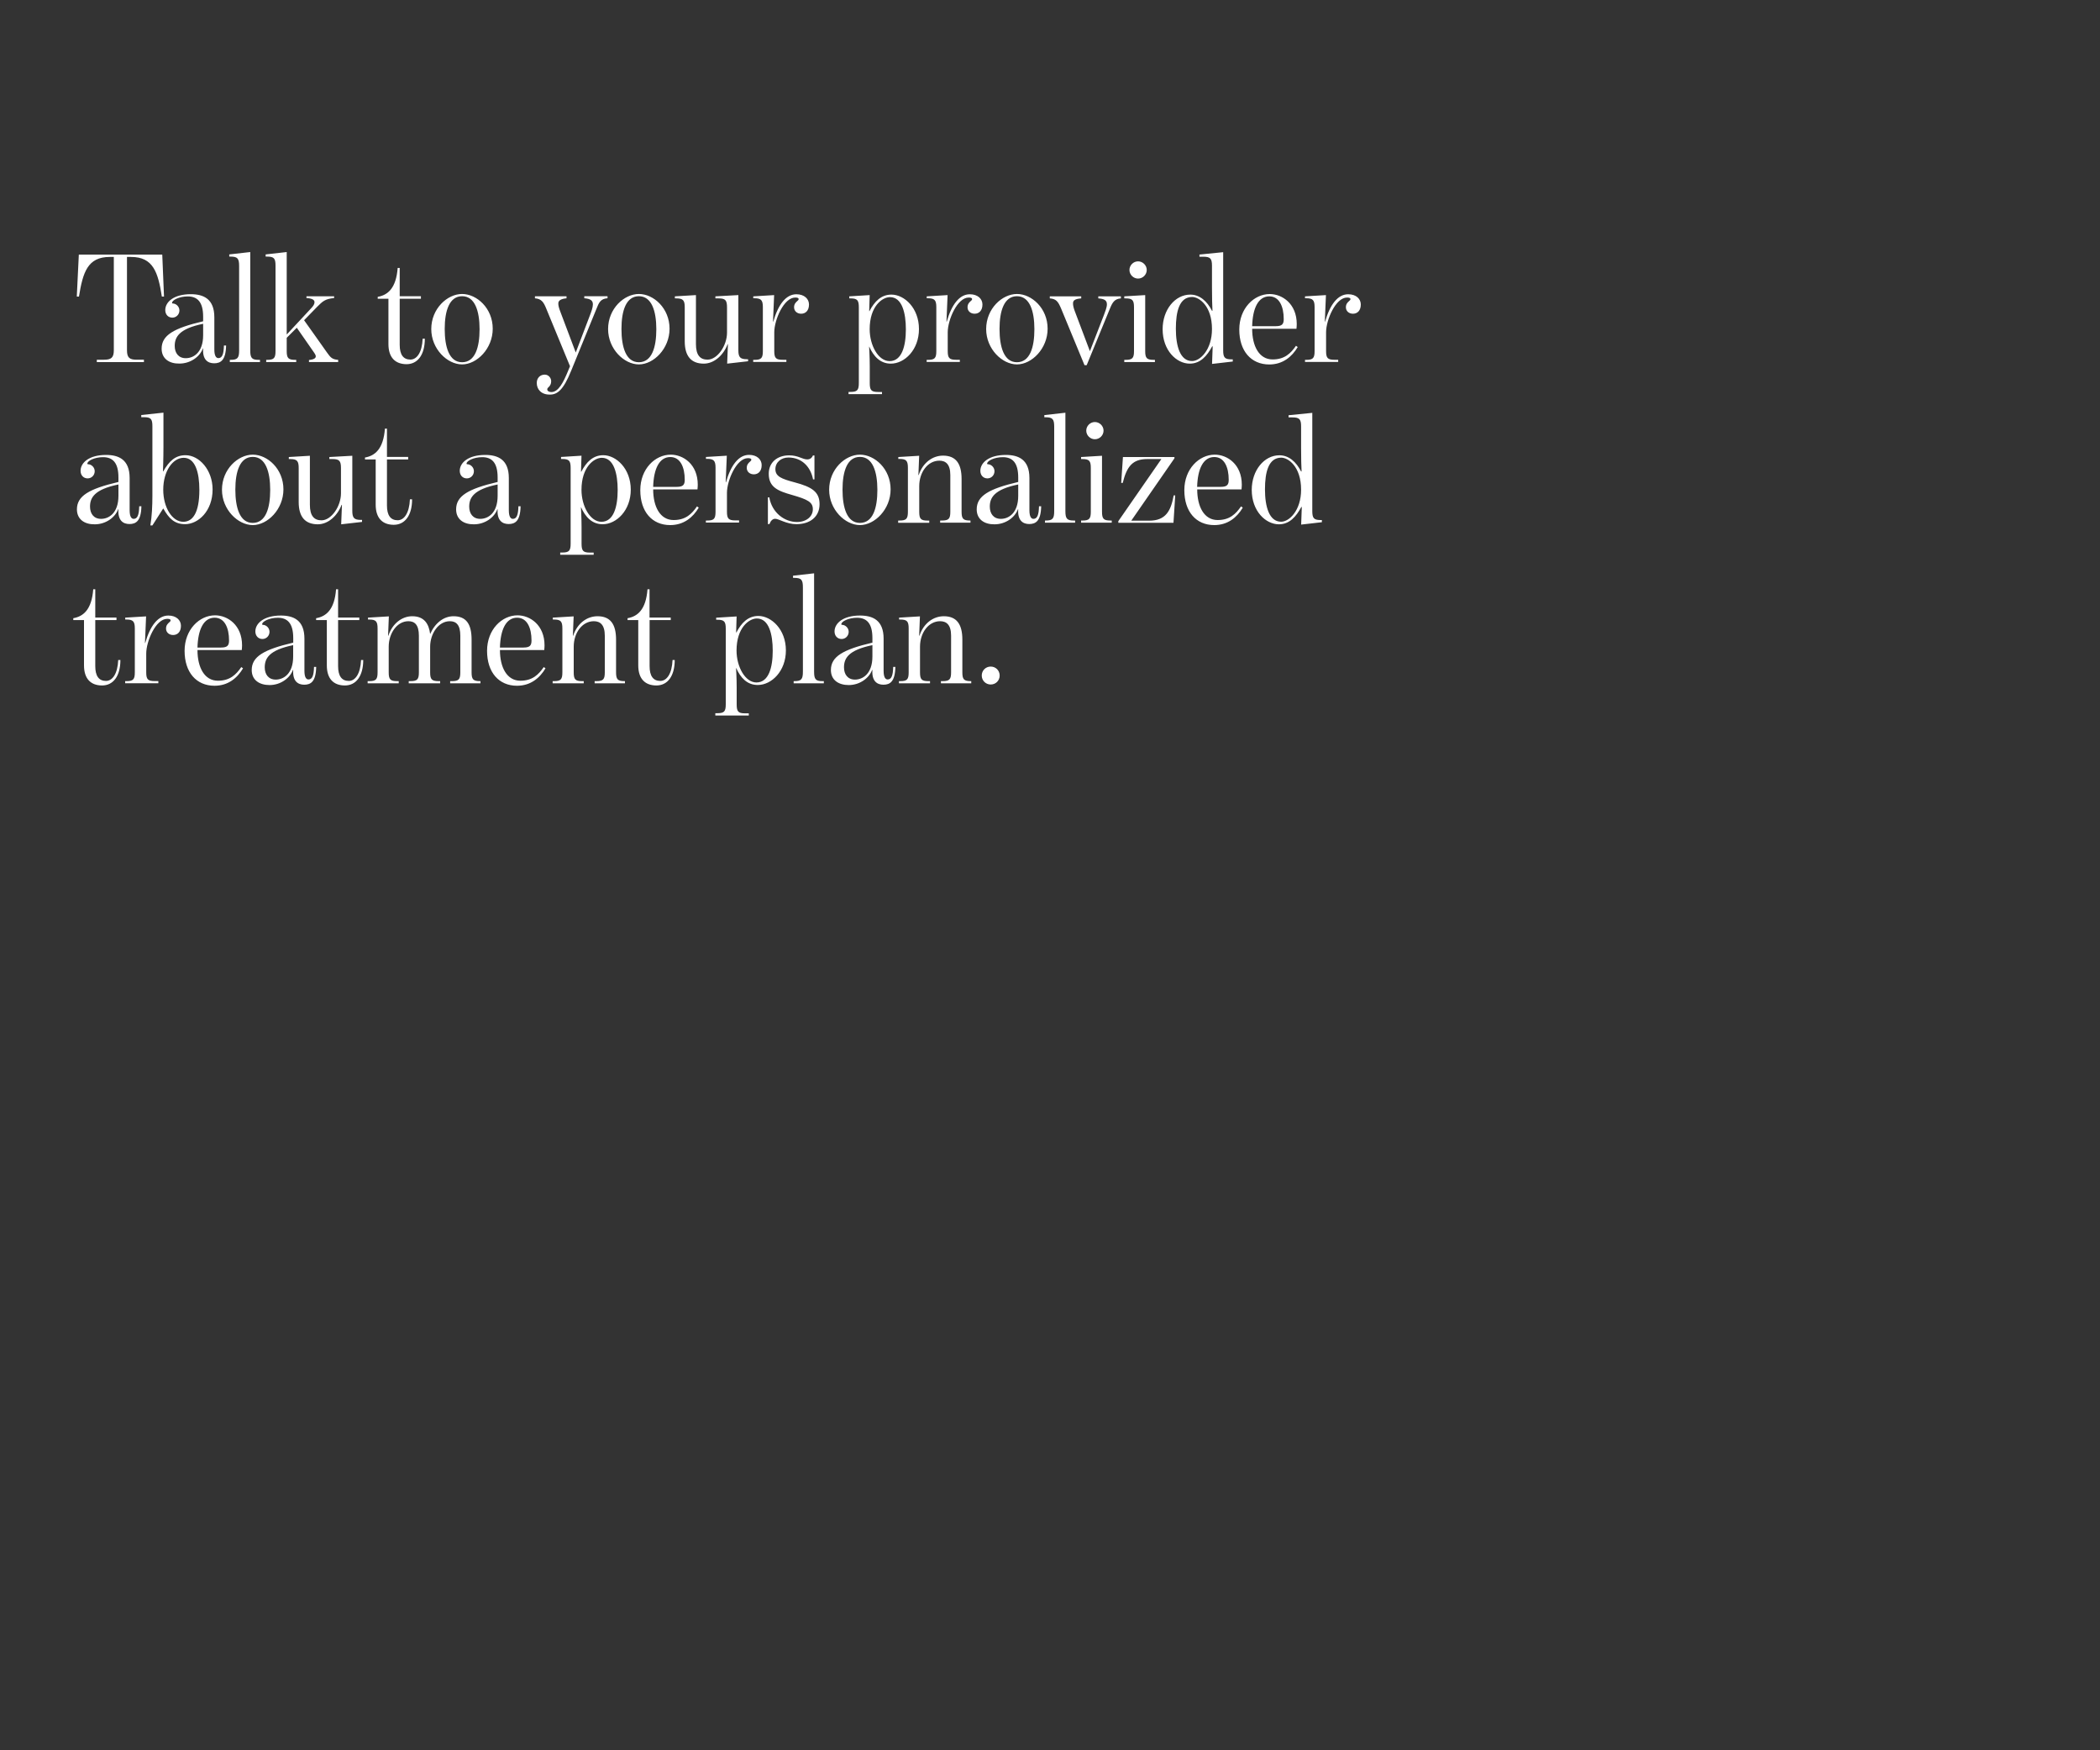 <svg id="Layer_1" xmlns="http://www.w3.org/2000/svg" viewBox="0 0 300 250"><rect x="0" y="0" width="300" height="250" fill="#333333" stroke="none"/><style>.st0{fill:#fff}</style><path class="st0" d="M13.82 51.38h1.03c1.01 0 1.41-.27 1.41-1.35V36.7h-.58c-3.17 0-3.84 2.2-4.4 5.66h-.31l.29-5.99h11.92l.25 5.99h-.31c-.54-3.46-1.23-5.66-4.4-5.66h-.58v13.33c0 1.08.38 1.35 1.41 1.35h1.01v.34h-6.73v-.34zM23.09 49.8c0-1.91 1.71-2.92 5.93-3.91v-.65c0-2.15-.85-2.9-2.2-2.9-1.21 0-2.24.52-2.24.92 0 .07.02.09.11.09.45 0 .94.43.94.99 0 .58-.45 1.03-1.01 1.03-.58 0-1.01-.43-1.01-1.08 0-1.17 1.23-2.27 3.64-2.27 1.8 0 3.37.65 3.37 3.3v4.6c0 .94.27 1.23.58 1.23.54 0 .76-.56.79-1.8h.31c-.04 2.13-.79 2.54-1.71 2.54-.88 0-1.68-.49-1.57-2.11h-.04c-.43 1.17-1.77 2.15-3.34 2.15-1.45.03-2.55-.69-2.55-2.13zm5.93-1.93v-1.62c-3.43.7-4.06 1.89-4.06 3.16 0 1.01.54 1.75 1.57 1.75 1.1.01 2.49-.79 2.49-3.29zM32.84 51.4h.09c1.01 0 1.23-.27 1.23-1.35V38c0-1.08-.22-1.35-1.23-1.35h-.18v-.31l3-.34v14.05c0 1.08.22 1.35 1.21 1.35h.18v.31h-4.31v-.31zM38.04 51.4h.11c.99 0 1.21-.25 1.21-1.26V37.93c0-1.03-.22-1.28-1.21-1.28h-.2v-.31l3.01-.34v11.78l3.39-3.64c.45-.47.58-.7.58-.99 0-.34-.4-.54-1.15-.58v-.25h3.95v.25c-1.3.13-1.62.45-2.45 1.28l-1.84 1.89c0-.02 3.25 4.58 3.25 4.58.52.72.72 1.01 1.62 1.08v.31h-4.17v-.29c.72-.07.97-.27.97-.52 0-.13-.04-.25-.29-.61l-2.42-3.48-1.44 1.44v1.89c0 1.01.22 1.26 1.23 1.26h.13v.31h-4.29v-.31zM55.49 49.13v-6.46h-1.53v-.27c1.44-.25 2.63-1.23 2.85-4.13h.29v4.04h3.03v.36H57.1v6.58c0 1.41.52 2.11 1.53 2.11.92 0 1.66-1.01 1.75-2.98h.31c0 2.29-1.01 3.64-2.63 3.64-1.59-.02-2.57-.94-2.57-2.89zM61.61 47c0-2.92 2.29-5.01 4.4-5.01s4.38 2.04 4.38 4.96c0 2.85-2.27 5.1-4.38 5.1s-4.4-2.2-4.4-5.05zm6.9.02c0-2.6-.67-4.71-2.49-4.71-1.82 0-2.49 2.06-2.49 4.67 0 2.58.63 4.76 2.49 4.76 1.86-.01 2.49-2.14 2.49-4.72zM76.68 54.7c0-.7.47-1.19 1.14-1.19.54 0 .92.47.92.94 0 .4-.16.63-.31.79-.13.13-.25.2-.25.38 0 .22.25.38.58.38 1.03 0 1.73-1.41 2.38-2.99l.29-.7-3.37-8.17c-.4-1.01-.72-1.46-1.64-1.53v-.29h4.51v.29c-.79.07-1.14.31-1.17.67-.02.34.09.72.27 1.19l2.22 5.88 2.02-5.3c.2-.52.43-1.14.43-1.57 0-.58-.38-.81-1.23-.88v-.29h3.32v.29c-.99.07-1.23.61-1.59 1.53l-3.61 8.84c-1.12 2.76-1.98 3.39-3.03 3.39-1.23.02-1.88-.74-1.88-1.66zM86.87 47c0-2.92 2.29-5.01 4.4-5.01s4.38 2.04 4.38 4.96c0 2.85-2.27 5.1-4.38 5.1s-4.4-2.2-4.4-5.05zm6.89.02c0-2.6-.67-4.71-2.49-4.71-1.82 0-2.49 2.06-2.49 4.67 0 2.58.63 4.76 2.49 4.76 1.86-.01 2.49-2.14 2.49-4.72zM97.82 48.75V43.9c0-.99-.22-1.28-1.21-1.28h-.2v-.29l3.01-.18v7c0 1.59.61 2.22 1.66 2.22 1.39 0 2.78-1.98 2.78-3.86v-3.59c0-1.03-.22-1.3-1.21-1.3h-.45v-.29l3.28-.18v7.86c0 1.01.25 1.3 1.23 1.3h.16v.29l-2.99.34.11-2.78h-.04c-.58 1.53-1.89 2.78-3.41 2.78-1.77 0-2.72-1.04-2.72-3.19zM107.61 51.4h.16c.99 0 1.21-.25 1.21-1.26v-6.28c0-1.01-.27-1.26-1.21-1.26h-.16v-.27l2.98-.18-.16 3.79h.04c.7-2.45 1.82-3.91 3.3-3.91 1.14 0 1.8.67 1.8 1.46 0 .88-.49 1.32-1.12 1.32-.56 0-1.01-.36-1.01-.92 0-.49.27-.72.47-.9.11-.09.18-.16.18-.27 0-.18-.22-.22-.49-.22-1.62 0-2.99 3.19-2.99 4.96v2.67c0 1.01.22 1.26 1.21 1.26h.52v.31h-4.74v-.3zM121.21 55.98h.27c.99 0 1.21-.25 1.21-1.28V43.9c0-1.03-.22-1.28-1.21-1.28h-.16v-.29l2.92-.18-.07 2.29h.04c.72-1.39 1.68-2.36 3.14-2.36 1.84 0 3.93 1.91 3.93 4.92 0 2.96-2.04 4.94-4.02 4.94-1.53 0-2.47-1.06-3.08-2.42h-.02s.09 1.39.09 2.81v2.38c0 1.03.22 1.28 1.21 1.28h.54v.31h-4.78v-.32zm8.2-8.94c0-2.33-.54-4.6-2.27-4.6-1.1 0-2.9 1.3-2.9 4.58 0 2.31 1.23 4.56 2.85 4.56 1.73 0 2.32-2.11 2.32-4.54zM132.39 51.4h.16c.99 0 1.21-.25 1.21-1.26v-6.28c0-1.01-.27-1.26-1.21-1.26h-.16v-.27l2.98-.18-.16 3.79h.04c.7-2.45 1.82-3.91 3.3-3.91 1.14 0 1.8.67 1.8 1.46 0 .88-.49 1.32-1.12 1.32-.56 0-1.01-.36-1.01-.92 0-.49.27-.72.47-.9.11-.09.18-.16.18-.27 0-.18-.22-.22-.49-.22-1.62 0-2.99 3.19-2.99 4.96v2.67c0 1.01.22 1.26 1.21 1.26h.52v.31h-4.74v-.3zM140.88 47c0-2.92 2.29-5.01 4.4-5.01s4.38 2.04 4.38 4.96c0 2.85-2.27 5.1-4.38 5.1s-4.4-2.2-4.4-5.05zm6.89.02c0-2.6-.67-4.71-2.49-4.71-1.82 0-2.49 2.06-2.49 4.67 0 2.58.63 4.76 2.49 4.76 1.86-.01 2.49-2.14 2.49-4.72zM151.59 44.08c-.43-1.01-.7-1.39-1.62-1.46v-.29h4.49v.29c-.9.07-1.14.29-1.17.65-.02.34.09.76.25 1.17l2.16 5.72 2-5.16c.2-.54.43-1.1.43-1.53 0-.58-.38-.79-1.23-.85v-.29h3.23v.29c-.92.07-1.21.58-1.57 1.46l-3.32 8.08h-.31l-3.34-8.08zM160.61 51.4h.18c.99 0 1.21-.25 1.21-1.26V43.9c0-1.03-.22-1.28-1.21-1.28h-.18v-.29l2.99-.18v7.99c0 1.01.22 1.26 1.21 1.26h.18v.31h-4.38v-.31zm.74-12.84c0-.67.56-1.23 1.23-1.23.67 0 1.24.56 1.24 1.23s-.56 1.23-1.24 1.23c-.67 0-1.23-.56-1.23-1.23zM166.09 47.02c0-2.78 1.77-4.94 3.95-4.94 1.35 0 2.4.94 3.1 2.31h.07c-.04-.63-.07-1.98-.07-3.39v-3.05c0-1.03-.25-1.28-1.23-1.28h-.56v-.31l3.39-.34v14.01c0 1.01.2 1.3 1.19 1.3h.18v.31l-2.96.34.09-2.51h-.07c-.74 1.37-1.68 2.47-3.21 2.47-1.87 0-3.87-1.87-3.87-4.92zm7.05-.02c0-3.34-1.86-4.58-2.83-4.58-1.84 0-2.33 2.09-2.33 4.53 0 2.49.61 4.62 2.31 4.62 1.16.01 2.85-1.61 2.85-4.57zM177.04 47.07c0-3.03 2.11-5.07 4.35-5.07 1.79 0 3.86 1.39 3.86 4.29 0 .07-.02.56-.04.67h-6.33c0 2.47.99 4.38 2.92 4.38 1.73 0 2.6-.88 3.34-1.95l.25.18c-.83 1.39-2.13 2.49-4.08 2.49-2.58-.01-4.27-1.92-4.27-4.99zm5.21-.48c.9 0 1.14-.29 1.14-1.01 0-1.8-.63-3.25-2.06-3.25-1.57 0-2.38 1.68-2.45 4.26h3.37zM186.43 51.4h.16c.99 0 1.21-.25 1.21-1.26v-6.28c0-1.01-.27-1.26-1.21-1.26h-.16v-.27l2.99-.18-.16 3.79h.04c.7-2.45 1.82-3.91 3.3-3.91 1.15 0 1.8.67 1.8 1.46 0 .88-.49 1.32-1.12 1.32-.56 0-1.01-.36-1.01-.92 0-.49.27-.72.47-.9.11-.09.18-.16.18-.27 0-.18-.22-.22-.49-.22-1.62 0-2.99 3.19-2.99 4.96v2.67c0 1.01.22 1.26 1.21 1.26h.52v.31h-4.74v-.3zM10.99 72.75c0-1.91 1.71-2.92 5.93-3.91v-.64c0-2.15-.85-2.9-2.2-2.9-1.21 0-2.24.52-2.24.92 0 .07.02.09.11.09.45 0 .94.43.94.99 0 .58-.45 1.03-1.01 1.03-.58 0-1.01-.43-1.01-1.08 0-1.17 1.23-2.27 3.64-2.27 1.8 0 3.37.65 3.37 3.3v4.6c0 .94.27 1.23.58 1.23.54 0 .76-.56.79-1.8h.31c-.04 2.13-.79 2.54-1.71 2.54-.88 0-1.68-.49-1.57-2.11h-.04c-.43 1.17-1.77 2.15-3.34 2.15-1.45.02-2.55-.7-2.55-2.14zm5.93-1.93V69.2c-3.43.7-4.06 1.89-4.06 3.16 0 1.01.54 1.75 1.57 1.75 1.1.01 2.49-.8 2.49-3.29zM21.77 70.84v-9.97c0-1.03-.22-1.28-1.21-1.28h-.38v-.31l3.17-.34v4.87c0 1.73-.07 3.52-.07 3.52h.04c.85-1.48 1.73-2.31 3.19-2.31 1.95 0 3.86 2.11 3.86 4.89 0 3.1-2.06 4.96-3.93 4.96-1.53 0-2.33-.85-3.1-2.22h-.04l-1.53 2.4h-.29c.22-1.27.29-2.84.29-4.21zm6.71-.87c0-2.47-.58-4.58-2.24-4.58-1.53 0-2.92 1.86-2.92 4.56 0 2.51 1.26 4.58 2.87 4.58 1.33-.01 2.29-1.26 2.29-4.56zM31.71 69.95c0-2.92 2.29-5.01 4.4-5.01s4.38 2.04 4.38 4.96c0 2.85-2.27 5.1-4.38 5.1s-4.4-2.2-4.4-5.05zm6.89.02c0-2.6-.67-4.71-2.49-4.71-1.82 0-2.49 2.06-2.49 4.67 0 2.58.63 4.76 2.49 4.76 1.87-.01 2.49-2.14 2.49-4.72zM42.67 71.7v-4.85c0-.99-.22-1.28-1.21-1.28h-.2v-.29l3.01-.18v7c0 1.59.61 2.22 1.66 2.22 1.39 0 2.78-1.98 2.78-3.86v-3.59c0-1.03-.22-1.3-1.21-1.3h-.45v-.29l3.28-.18v7.86c0 1.01.25 1.3 1.23 1.3h.16v.29l-2.98.34.11-2.78h-.05c-.58 1.53-1.89 2.78-3.41 2.78-1.78-.01-2.72-1.04-2.72-3.19zM53.67 72.08v-6.46h-1.53v-.27c1.44-.25 2.63-1.23 2.85-4.13h.29v4.04h3.03v.36h-3.03v6.58c0 1.41.52 2.11 1.53 2.11.92 0 1.66-1.01 1.75-2.99h.31c0 2.29-1.01 3.64-2.63 3.64-1.58-.01-2.57-.93-2.57-2.88zM65.16 72.75c0-1.91 1.71-2.92 5.93-3.91v-.64c0-2.15-.85-2.9-2.2-2.9-1.21 0-2.24.52-2.24.92 0 .07.02.09.11.09.45 0 .94.43.94.99 0 .58-.45 1.03-1.01 1.03-.58 0-1.01-.43-1.01-1.08 0-1.17 1.23-2.27 3.64-2.27 1.8 0 3.37.65 3.37 3.3v4.6c0 .94.27 1.23.58 1.23.54 0 .76-.56.79-1.8h.31c-.04 2.13-.79 2.54-1.71 2.54-.88 0-1.68-.49-1.57-2.11h-.04c-.43 1.17-1.77 2.15-3.34 2.15-1.45.02-2.55-.7-2.55-2.14zm5.93-1.93V69.2c-3.43.7-4.06 1.89-4.06 3.16 0 1.01.54 1.75 1.57 1.75 1.1.01 2.49-.8 2.49-3.29zM80.04 78.92h.27c.99 0 1.21-.25 1.21-1.28v-10.8c0-1.03-.22-1.28-1.21-1.28h-.16v-.29l2.92-.18-.07 2.29h.04c.72-1.39 1.68-2.36 3.14-2.36 1.84 0 3.93 1.91 3.93 4.92 0 2.96-2.04 4.94-4.02 4.94-1.53 0-2.47-1.06-3.08-2.42h-.02s.09 1.39.09 2.81v2.38c0 1.03.22 1.28 1.21 1.28h.52v.31h-4.78v-.32zm8.2-8.93c0-2.33-.54-4.6-2.27-4.6-1.1 0-2.9 1.3-2.9 4.58 0 2.31 1.23 4.56 2.85 4.56 1.73-.01 2.32-2.11 2.32-4.54zM91.47 70.01c0-3.03 2.11-5.07 4.35-5.07 1.8 0 3.86 1.39 3.86 4.29 0 .07-.02.56-.04.67h-6.33c0 2.47.99 4.38 2.92 4.38 1.73 0 2.6-.88 3.34-1.95l.25.18C98.99 73.9 97.69 75 95.74 75c-2.59 0-4.27-1.91-4.27-4.99zm5.21-.47c.9 0 1.14-.29 1.14-1.01 0-1.8-.63-3.25-2.06-3.25-1.57 0-2.38 1.68-2.45 4.26h3.37zM100.85 74.35h.16c.99 0 1.21-.25 1.21-1.26V66.8c0-1.01-.27-1.26-1.21-1.26h-.16v-.27l2.98-.18-.16 3.79h.04c.7-2.45 1.82-3.91 3.3-3.91 1.14 0 1.8.67 1.8 1.46 0 .88-.49 1.32-1.12 1.32-.56 0-1.01-.36-1.01-.92 0-.49.27-.72.47-.9.11-.09.18-.16.18-.27 0-.18-.22-.22-.49-.22-1.62 0-2.99 3.19-2.99 4.96v2.67c0 1.01.22 1.26 1.21 1.26h.52v.31h-4.74v-.29zM110.73 74.1c-.34 0-.63.27-.81.76h-.22v-3.82h.2c.38 2.2 2.18 3.52 3.95 3.52 1.32 0 2.27-.76 2.27-1.82 0-1.01-.7-1.39-2.96-2.04-1.98-.56-3.34-1.08-3.34-3.03 0-1.62 1.21-2.63 2.92-2.63 1.3 0 1.89.58 2.58.58.36 0 .65-.18.81-.56h.22v3.41h-.2c-.36-1.84-1.64-3.12-3.52-3.12-1.03 0-1.86.67-1.86 1.66 0 1.05.88 1.39 2.76 1.89 2.45.65 3.55 1.35 3.55 3.12 0 1.8-1.37 2.85-3.3 2.85-1.41.01-2.51-.77-3.05-.77zM118.45 69.95c0-2.92 2.29-5.01 4.4-5.01s4.38 2.04 4.38 4.96c0 2.85-2.27 5.1-4.38 5.1s-4.4-2.2-4.4-5.05zm6.89.02c0-2.6-.67-4.71-2.49-4.71-1.82 0-2.49 2.06-2.49 4.67 0 2.58.63 4.76 2.49 4.76 1.87-.01 2.49-2.14 2.49-4.72zM128.33 74.35h.16c.99 0 1.21-.25 1.21-1.26v-6.26c0-1.01-.22-1.28-1.21-1.28h-.16v-.27l2.98-.18-.11 2.76h.04c.61-1.82 2.02-2.78 3.48-2.78 1.82 0 2.65 1.12 2.65 3.34v4.67c0 1.01.22 1.26 1.23 1.26h.04v.31h-4.33v-.31h.22c1.01 0 1.23-.25 1.23-1.26v-5.23c0-1.57-.67-2.06-1.57-2.06-1.64 0-2.87 1.64-2.87 3.64v3.66c0 1.01.22 1.26 1.21 1.26h.22v.31h-4.44v-.32zM139.53 72.75c0-1.91 1.71-2.92 5.93-3.91v-.64c0-2.15-.85-2.9-2.2-2.9-1.21 0-2.24.52-2.24.92 0 .07.02.09.11.09.45 0 .94.43.94.99 0 .58-.45 1.03-1.01 1.03-.58 0-1.01-.43-1.01-1.08 0-1.17 1.23-2.27 3.64-2.27 1.8 0 3.37.65 3.37 3.3v4.6c0 .94.27 1.23.58 1.23.54 0 .76-.56.79-1.8h.31c-.04 2.13-.79 2.54-1.71 2.54-.88 0-1.68-.49-1.57-2.11h-.04c-.43 1.17-1.77 2.15-3.34 2.15-1.45.02-2.55-.7-2.55-2.14zm5.93-1.93V69.2c-3.43.7-4.06 1.89-4.06 3.16 0 1.01.54 1.75 1.57 1.75 1.1.01 2.49-.8 2.49-3.29zM149.28 74.35h.09c1.01 0 1.23-.27 1.23-1.35V60.95c0-1.08-.22-1.35-1.23-1.35h-.18v-.31l3.01-.34V73c0 1.08.22 1.35 1.21 1.35h.18v.31h-4.31v-.31zM154.44 74.35h.18c.99 0 1.21-.25 1.21-1.26v-6.24c0-1.03-.22-1.28-1.21-1.28h-.18v-.29l2.99-.18v7.99c0 1.01.22 1.26 1.21 1.26h.18v.31h-4.38v-.31zm.74-12.84c0-.67.56-1.23 1.23-1.23.67 0 1.24.56 1.24 1.23s-.56 1.23-1.24 1.23c-.67 0-1.23-.56-1.23-1.23zM159.76 74.44l6.15-8.87h-2.02c-2.09 0-2.92 1.05-3.5 3.41h-.22l.25-3.7h7.36v.18l-6.17 8.91h2.56c2.36 0 3.1-1.39 3.5-3.61h.22l-.25 3.91h-7.88v-.23zM169.19 70.01c0-3.03 2.11-5.07 4.35-5.07 1.79 0 3.86 1.39 3.86 4.29 0 .07-.02.56-.04.67h-6.33c0 2.47.99 4.38 2.92 4.38 1.73 0 2.6-.88 3.34-1.95l.25.18c-.83 1.39-2.13 2.49-4.08 2.49-2.59 0-4.27-1.91-4.27-4.99zm5.2-.47c.9 0 1.14-.29 1.14-1.01 0-1.8-.63-3.25-2.06-3.25-1.57 0-2.38 1.68-2.45 4.26h3.37zM178.82 69.97c0-2.78 1.77-4.94 3.95-4.94 1.35 0 2.4.94 3.1 2.31h.07c-.04-.63-.07-1.98-.07-3.39V60.9c0-1.03-.25-1.28-1.23-1.28h-.56v-.31l3.39-.34v14.01c0 1.01.2 1.3 1.19 1.3h.18v.31l-2.96.34.09-2.51h-.07c-.74 1.37-1.68 2.47-3.21 2.47-1.87-.01-3.87-1.87-3.87-4.92zm7.05-.02c0-3.34-1.86-4.58-2.83-4.58-1.84 0-2.33 2.09-2.33 4.53 0 2.49.61 4.62 2.31 4.62 1.16 0 2.85-1.61 2.85-4.57zM12 95.03v-6.46h-1.53v-.27c1.44-.25 2.63-1.23 2.85-4.13h.29v4.04h3.03v.36h-3.03v6.58c0 1.41.52 2.11 1.53 2.11.92 0 1.66-1.01 1.75-2.99h.31c0 2.29-1.01 3.64-2.63 3.64-1.58-.01-2.57-.93-2.57-2.88zM17.89 97.29h.16c.99 0 1.21-.25 1.21-1.26v-6.28c0-1.01-.27-1.26-1.21-1.26h-.16v-.27l2.98-.18-.16 3.79h.04c.7-2.45 1.82-3.91 3.3-3.91 1.14 0 1.8.67 1.8 1.46 0 .88-.49 1.32-1.12 1.32-.56 0-1.01-.36-1.01-.92 0-.49.27-.72.47-.9.11-.09.18-.16.18-.27 0-.18-.22-.22-.49-.22-1.62 0-2.99 3.19-2.99 4.96v2.67c0 1.01.22 1.26 1.21 1.26h.52v.31h-4.74v-.3zM26.37 92.96c0-3.03 2.11-5.07 4.35-5.07 1.8 0 3.86 1.39 3.86 4.29 0 .07-.02.56-.04.67h-6.33c0 2.47.99 4.38 2.92 4.38 1.73 0 2.6-.88 3.34-1.95l.25.18c-.83 1.39-2.13 2.49-4.09 2.49-2.58-.01-4.26-1.91-4.26-4.99zm5.21-.47c.9 0 1.14-.29 1.14-1.01 0-1.8-.63-3.25-2.06-3.25-1.57 0-2.38 1.68-2.45 4.27h3.37zM35.96 95.7c0-1.91 1.71-2.92 5.93-3.91v-.65c0-2.15-.85-2.9-2.2-2.9-1.21 0-2.24.52-2.24.92 0 .07.02.09.11.09.45 0 .94.43.94.99 0 .58-.45 1.03-1.01 1.03-.58 0-1.01-.43-1.01-1.08 0-1.17 1.23-2.27 3.64-2.27 1.8 0 3.37.65 3.37 3.3v4.6c0 .94.27 1.23.58 1.23.54 0 .76-.56.79-1.79h.31c-.04 2.13-.79 2.54-1.71 2.54-.88 0-1.68-.49-1.57-2.11h-.04c-.43 1.17-1.77 2.16-3.34 2.16-1.45 0-2.55-.71-2.55-2.15zm5.92-1.93v-1.62c-3.43.7-4.06 1.88-4.06 3.17 0 1.01.54 1.75 1.57 1.75 1.1 0 2.49-.81 2.49-3.3zM46.69 95.03v-6.46h-1.53v-.27c1.44-.25 2.63-1.23 2.85-4.13h.29v4.04h3.03v.36H48.3v6.58c0 1.41.52 2.11 1.53 2.11.92 0 1.66-1.01 1.75-2.99h.31c0 2.29-1.01 3.64-2.63 3.64-1.59-.01-2.57-.93-2.57-2.88zM52.57 97.29h.16c.99 0 1.21-.25 1.21-1.26v-6.26c0-1.01-.22-1.28-1.21-1.28h-.16v-.27l2.98-.18-.11 2.76h.04c.58-1.75 1.95-2.78 3.41-2.78 1.71 0 2.38 1.08 2.56 2.54.7-1.57 1.93-2.54 3.34-2.54 1.82 0 2.58 1.12 2.58 3.34v4.67c0 1.01.22 1.26 1.23 1.26h.04v.31h-4.33v-.31h.22c1.01 0 1.23-.25 1.23-1.26V90.8c0-1.57-.61-2.07-1.5-2.07-1.64 0-2.81 1.8-2.81 3.64v3.66c0 1.01.22 1.26 1.23 1.26h.2v.31h-4.49v-.31h.22c1.01 0 1.23-.25 1.23-1.26V90.8c0-1.57-.61-2.07-1.5-2.07-1.62 0-2.81 1.73-2.81 3.64v3.66c0 1.01.22 1.26 1.21 1.26h.22v.31h-4.44v-.31zM69.58 92.96c0-3.03 2.11-5.07 4.35-5.07 1.8 0 3.86 1.39 3.86 4.29 0 .07-.02.56-.04.67h-6.33c0 2.47.99 4.38 2.92 4.38 1.73 0 2.6-.88 3.34-1.95l.25.18c-.83 1.39-2.13 2.49-4.09 2.49-2.57-.01-4.26-1.91-4.26-4.99zm5.21-.47c.9 0 1.14-.29 1.14-1.01 0-1.8-.63-3.25-2.06-3.25-1.57 0-2.38 1.68-2.45 4.27h3.37zM78.97 97.29h.16c.99 0 1.21-.25 1.21-1.26v-6.26c0-1.01-.22-1.28-1.21-1.28h-.16v-.27l2.98-.18-.11 2.76h.04c.61-1.82 2.02-2.78 3.48-2.78 1.82 0 2.65 1.12 2.65 3.34v4.67c0 1.01.22 1.26 1.23 1.26h.04v.31h-4.33v-.31h.22c1.01 0 1.23-.25 1.23-1.26V90.8c0-1.57-.67-2.07-1.57-2.07-1.64 0-2.87 1.64-2.87 3.64v3.66c0 1.01.22 1.26 1.21 1.26h.22v.31h-4.44v-.31zM91.18 95.03v-6.46h-1.53v-.27c1.44-.25 2.63-1.23 2.85-4.13h.29v4.04h3.03v.36H92.8v6.58c0 1.41.52 2.11 1.53 2.11.92 0 1.66-1.01 1.75-2.99h.31c0 2.29-1.01 3.64-2.63 3.64-1.59-.01-2.58-.93-2.58-2.88zM102.2 101.87h.27c.99 0 1.21-.25 1.21-1.28V89.8c0-1.03-.22-1.28-1.21-1.28h-.16v-.29l2.92-.18-.07 2.29h.04c.72-1.39 1.68-2.36 3.14-2.36 1.84 0 3.93 1.91 3.93 4.92 0 2.96-2.04 4.94-4.02 4.94-1.53 0-2.47-1.05-3.08-2.42h-.02s.09 1.39.09 2.81v2.38c0 1.03.22 1.28 1.21 1.28h.52v.31h-4.78v-.33zm8.19-8.93c0-2.33-.54-4.6-2.27-4.6-1.1 0-2.9 1.3-2.9 4.58 0 2.31 1.23 4.56 2.85 4.56 1.74-.01 2.32-2.12 2.32-4.54zM113.38 97.29h.09c1.01 0 1.23-.27 1.23-1.35V83.89c0-1.08-.22-1.35-1.23-1.35h-.18v-.31l3.01-.34v14.05c0 1.08.22 1.35 1.21 1.35h.18v.31h-4.31v-.31zM118.7 95.7c0-1.91 1.71-2.92 5.93-3.91v-.65c0-2.15-.85-2.9-2.2-2.9-1.21 0-2.24.52-2.24.92 0 .07.02.09.11.09.45 0 .94.43.94.99 0 .58-.45 1.03-1.01 1.03-.58 0-1.01-.43-1.01-1.08 0-1.17 1.23-2.27 3.64-2.27 1.8 0 3.37.65 3.37 3.3v4.6c0 .94.27 1.23.58 1.23.54 0 .76-.56.79-1.79h.31c-.04 2.13-.79 2.54-1.71 2.54-.88 0-1.68-.49-1.57-2.11h-.04c-.43 1.17-1.77 2.16-3.34 2.16-1.45 0-2.55-.71-2.55-2.15zm5.93-1.93v-1.62c-3.43.7-4.06 1.88-4.06 3.17 0 1.01.54 1.75 1.57 1.75 1.09 0 2.49-.81 2.49-3.3zM128.44 97.29h.16c.99 0 1.21-.25 1.21-1.26v-6.26c0-1.01-.22-1.28-1.21-1.28h-.16v-.27l2.98-.18-.11 2.76h.04c.61-1.82 2.02-2.78 3.48-2.78 1.82 0 2.65 1.12 2.65 3.34v4.67c0 1.01.22 1.26 1.23 1.26h.04v.31h-4.33v-.31h.22c1.01 0 1.23-.25 1.23-1.26V90.8c0-1.57-.67-2.07-1.57-2.07-1.64 0-2.87 1.64-2.87 3.64v3.66c0 1.01.22 1.26 1.21 1.26h.22v.31h-4.44v-.31zM140.25 96.49c0-.72.56-1.28 1.28-1.28s1.28.56 1.28 1.28-.56 1.28-1.28 1.28-1.28-.57-1.28-1.28z"/></svg>